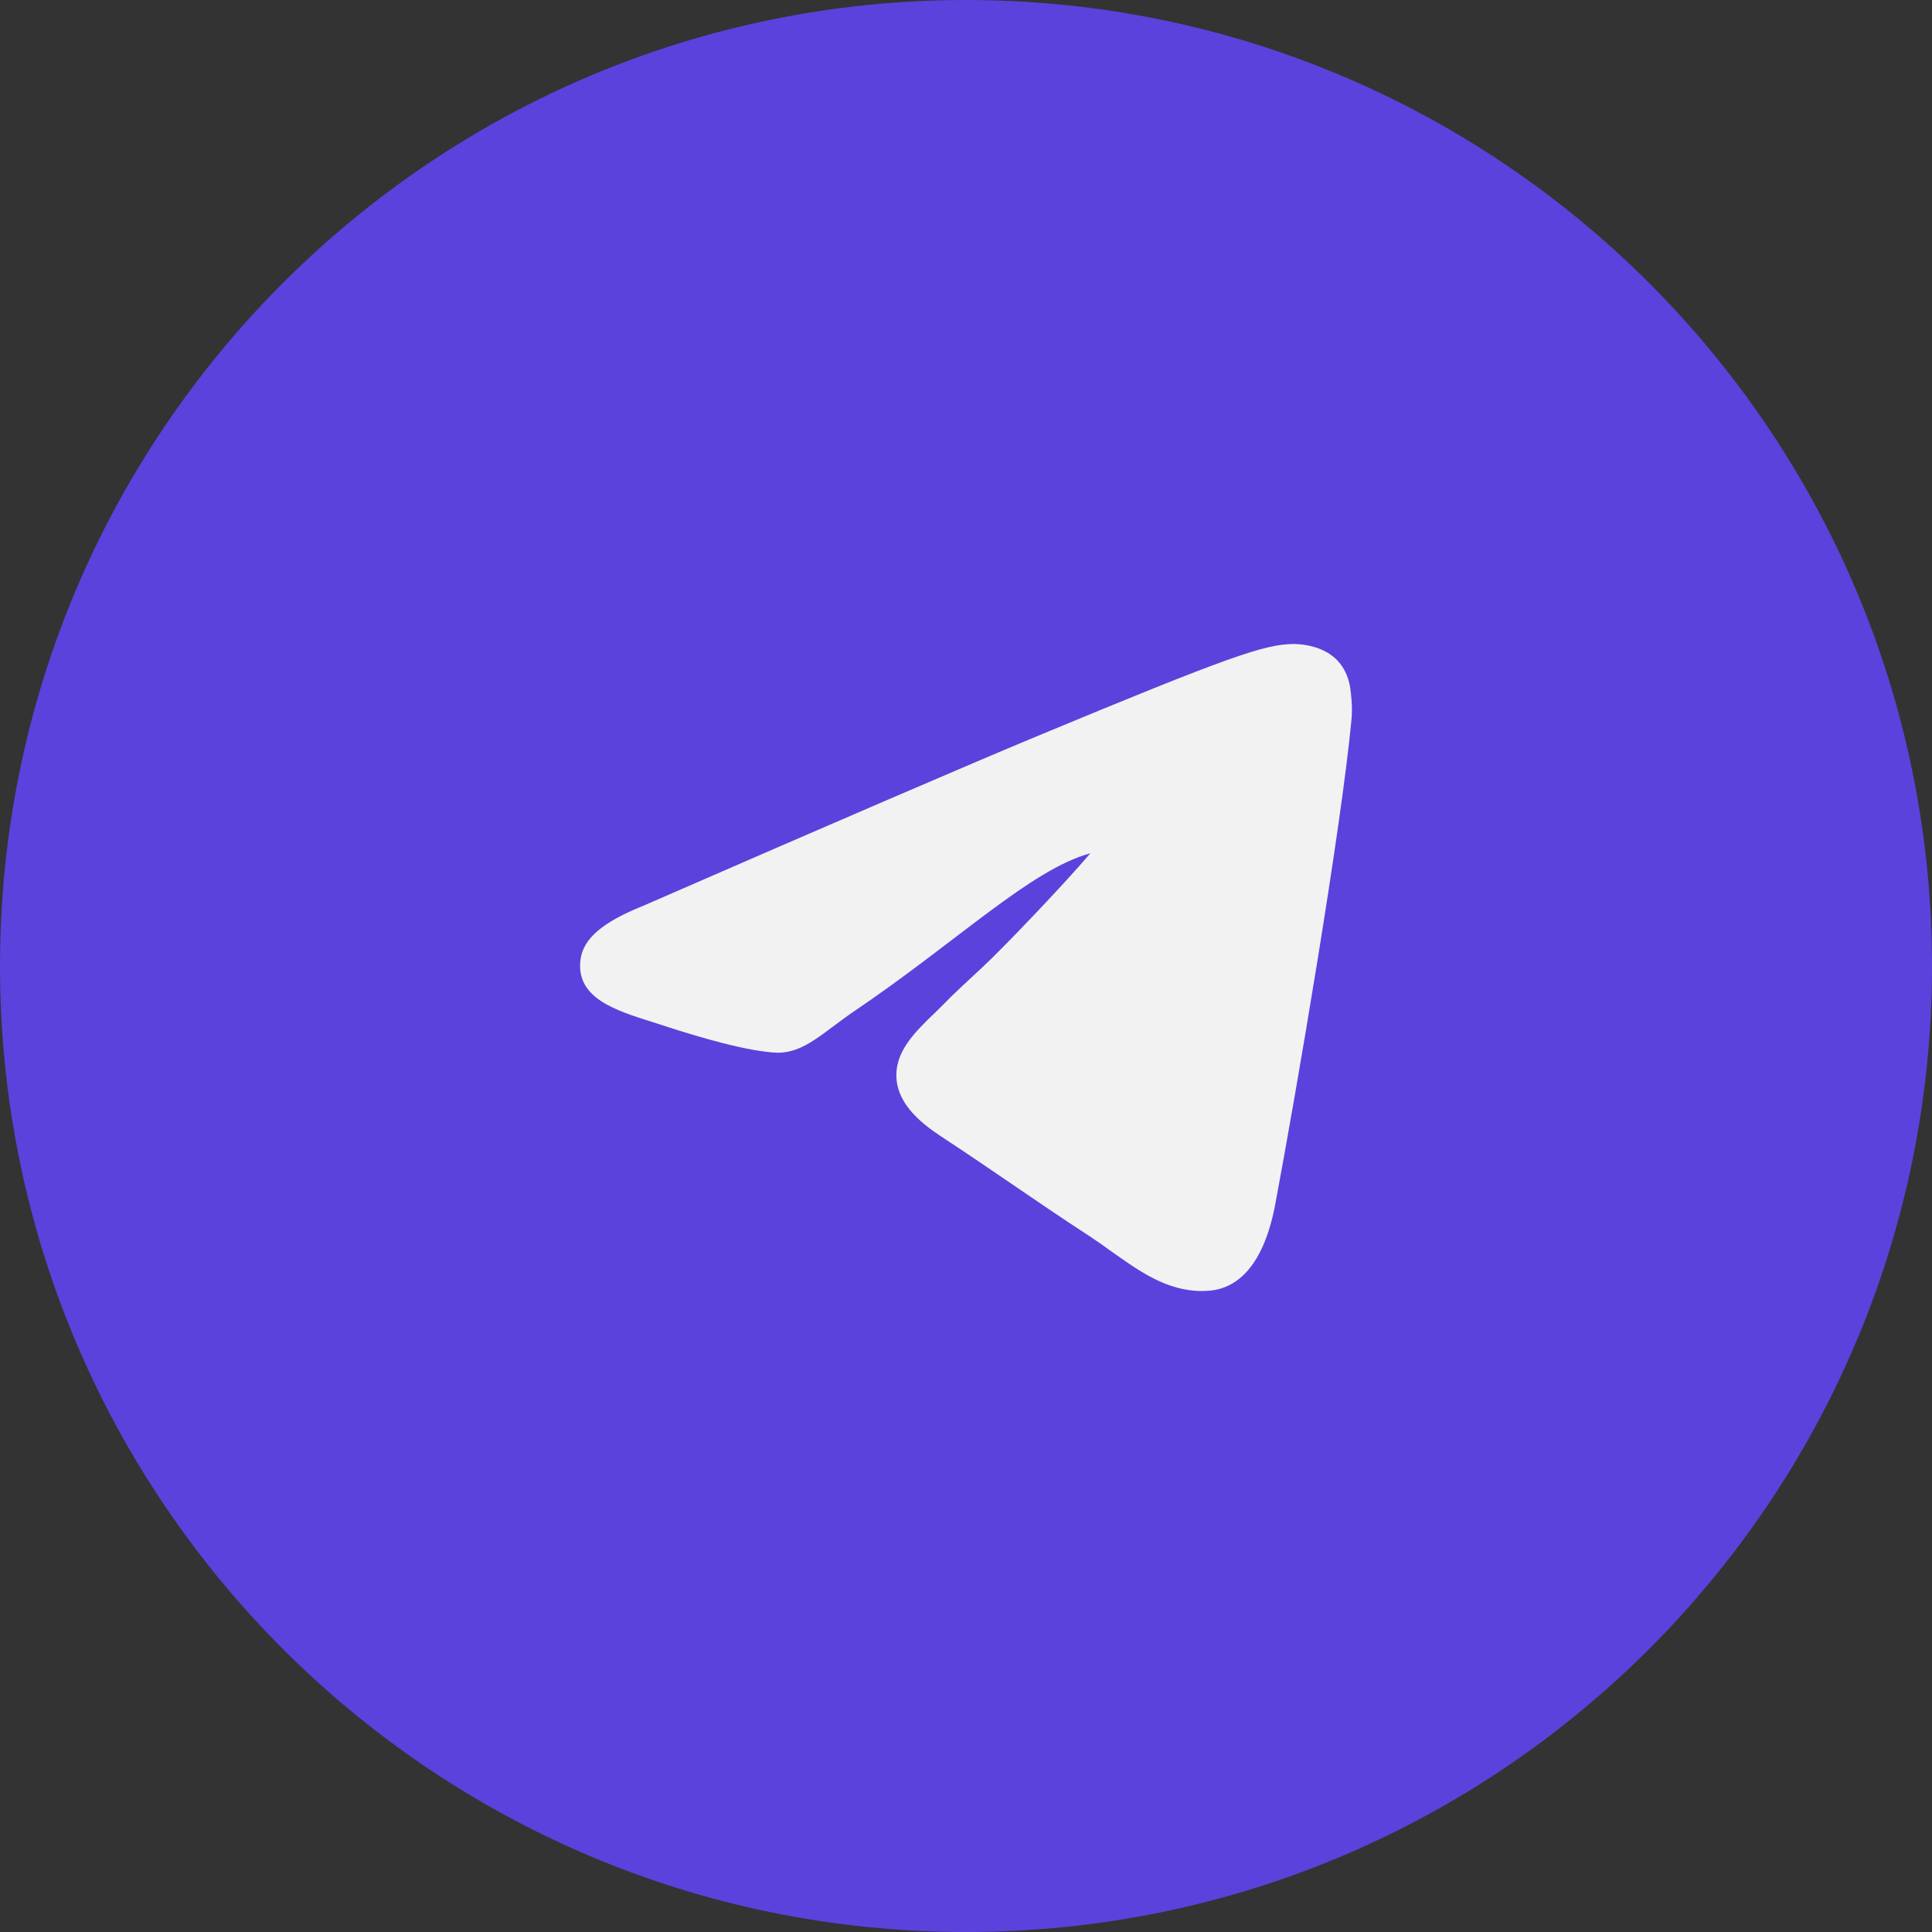<svg width="60" height="60" viewBox="0 0 60 60" fill="none" xmlns="http://www.w3.org/2000/svg">
<rect x="0" y="0" width="60" height="60" fill="#333333" stroke="none"/>
<path d="M0 30C0 13.431 13.431 0 30 0C46.569 0 60 13.431 60 30C60 46.569 46.569 60 30 60C13.431 60 0 46.569 0 30Z" fill="#5B42DC"/>
<path d="M41.402 20.39C40.926 20.007 40.284 20 40.165 20C39.272 20.013 38.234 20.357 32.142 22.89C30.125 23.73 26.031 25.49 19.979 28.129C18.709 28.638 18.107 29.154 18.027 29.809C17.882 30.993 19.099 31.376 20.283 31.747L20.733 31.892C21.626 32.183 23.259 32.673 24.166 32.693C24.979 32.693 25.572 32.058 26.511 31.416C29.732 29.24 32.011 27 33.862 26.5C33.011 27.5 31.137 29.458 30.502 30.047C29.986 30.523 29.622 30.867 29.543 30.947C29.384 31.112 29.225 31.264 29.073 31.416C28.398 32.064 27.77 32.673 27.843 33.526C27.916 34.34 28.657 34.915 29.206 35.279C30.052 35.834 30.727 36.297 31.408 36.76C32.155 37.27 32.896 37.779 33.862 38.407C34.1 38.566 34.325 38.725 34.543 38.883C35.383 39.479 36.243 40.094 37.321 40.094C37.407 40.094 37.493 40.087 37.586 40.081C38.287 40.014 39.206 39.499 39.603 37.408C40.271 33.843 41.647 25.774 41.971 22.355C42.011 21.971 41.958 21.535 41.931 21.356C41.905 21.204 41.825 20.734 41.402 20.39Z" fill="#F2F2F2"/>
</svg>
